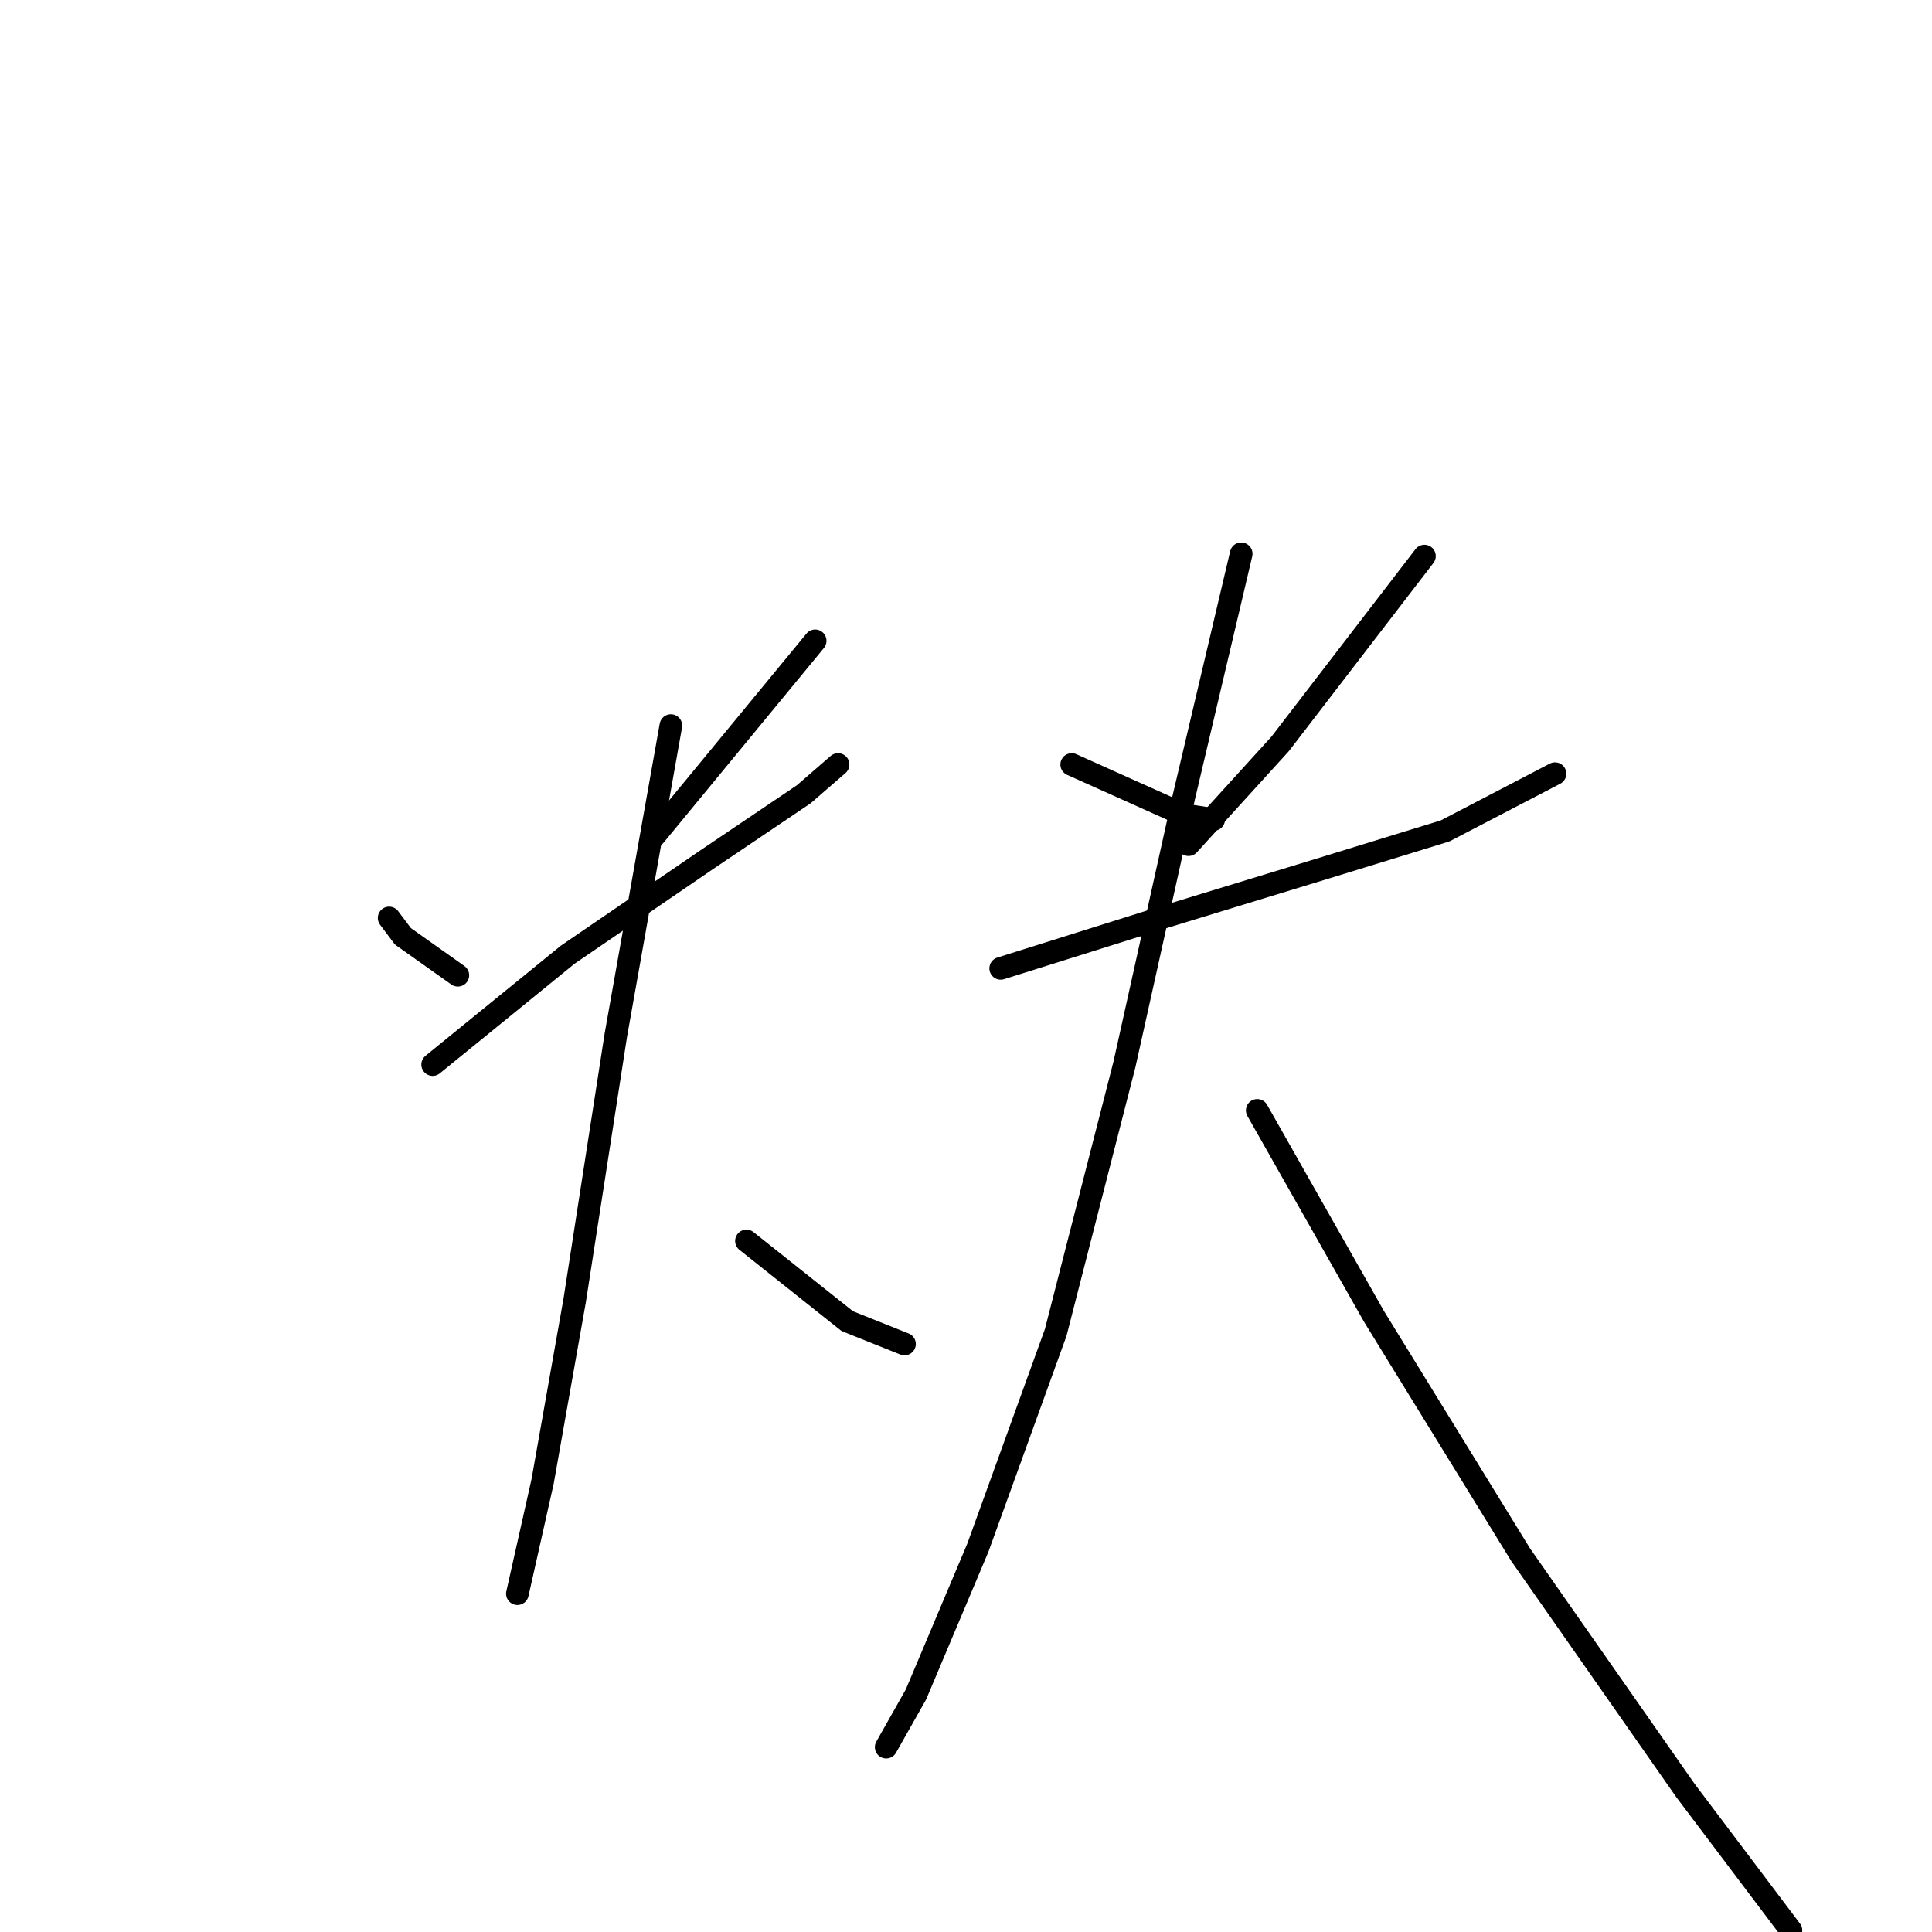 <?xml version="1.0" standalone="no"?>
    <svg width="256" height="256" xmlns="http://www.w3.org/2000/svg" version="1.1">
    <polyline stroke="black" stroke-width="3" stroke-linecap="round" fill="transparent" stroke-linejoin="round" points="51.562 121.637 53.383 124.065 60.667 129.225 60.667 129.225 " />
        <polyline stroke="black" stroke-width="3" stroke-linecap="round" fill="transparent" stroke-linejoin="round" points="108.014 84.913 86.769 110.711 86.769 110.711 " />
        <polyline stroke="black" stroke-width="3" stroke-linecap="round" fill="transparent" stroke-linejoin="round" points="57.329 141.062 75.236 126.493 93.446 114.05 106.497 105.248 111.049 101.302 111.049 101.302 " />
        <polyline stroke="black" stroke-width="3" stroke-linecap="round" fill="transparent" stroke-linejoin="round" points="88.893 96.143 81.609 137.116 76.146 172.323 71.897 196.3 68.558 211.172 68.558 211.172 " />
        <polyline stroke="black" stroke-width="3" stroke-linecap="round" fill="transparent" stroke-linejoin="round" points="98.909 164.432 112.263 175.054 119.851 178.089 119.851 178.089 " />
        <polyline stroke="black" stroke-width="3" stroke-linecap="round" fill="transparent" stroke-linejoin="round" points="142.007 101.302 156.879 107.979 160.824 108.586 160.824 108.586 " />
        <polyline stroke="black" stroke-width="3" stroke-linecap="round" fill="transparent" stroke-linejoin="round" points="188.747 73.683 169.626 98.571 157.486 111.925 157.486 111.925 " />
        <polyline stroke="black" stroke-width="3" stroke-linecap="round" fill="transparent" stroke-linejoin="round" points="132.598 128.314 153.844 121.637 175.696 114.96 191.479 110.104 206.047 102.516 206.047 102.516 " />
        <polyline stroke="black" stroke-width="3" stroke-linecap="round" fill="transparent" stroke-linejoin="round" points="164.466 73.38 156.879 105.551 148.988 141.062 139.883 176.572 129.563 205.101 121.369 224.526 117.423 231.507 117.423 231.507 " />
        <polyline stroke="black" stroke-width="3" stroke-linecap="round" fill="transparent" stroke-linejoin="round" points="166.591 147.132 182.07 174.447 201.494 206.012 223.347 237.273 237.308 255.787 237.308 255.787 " />
        </svg>
